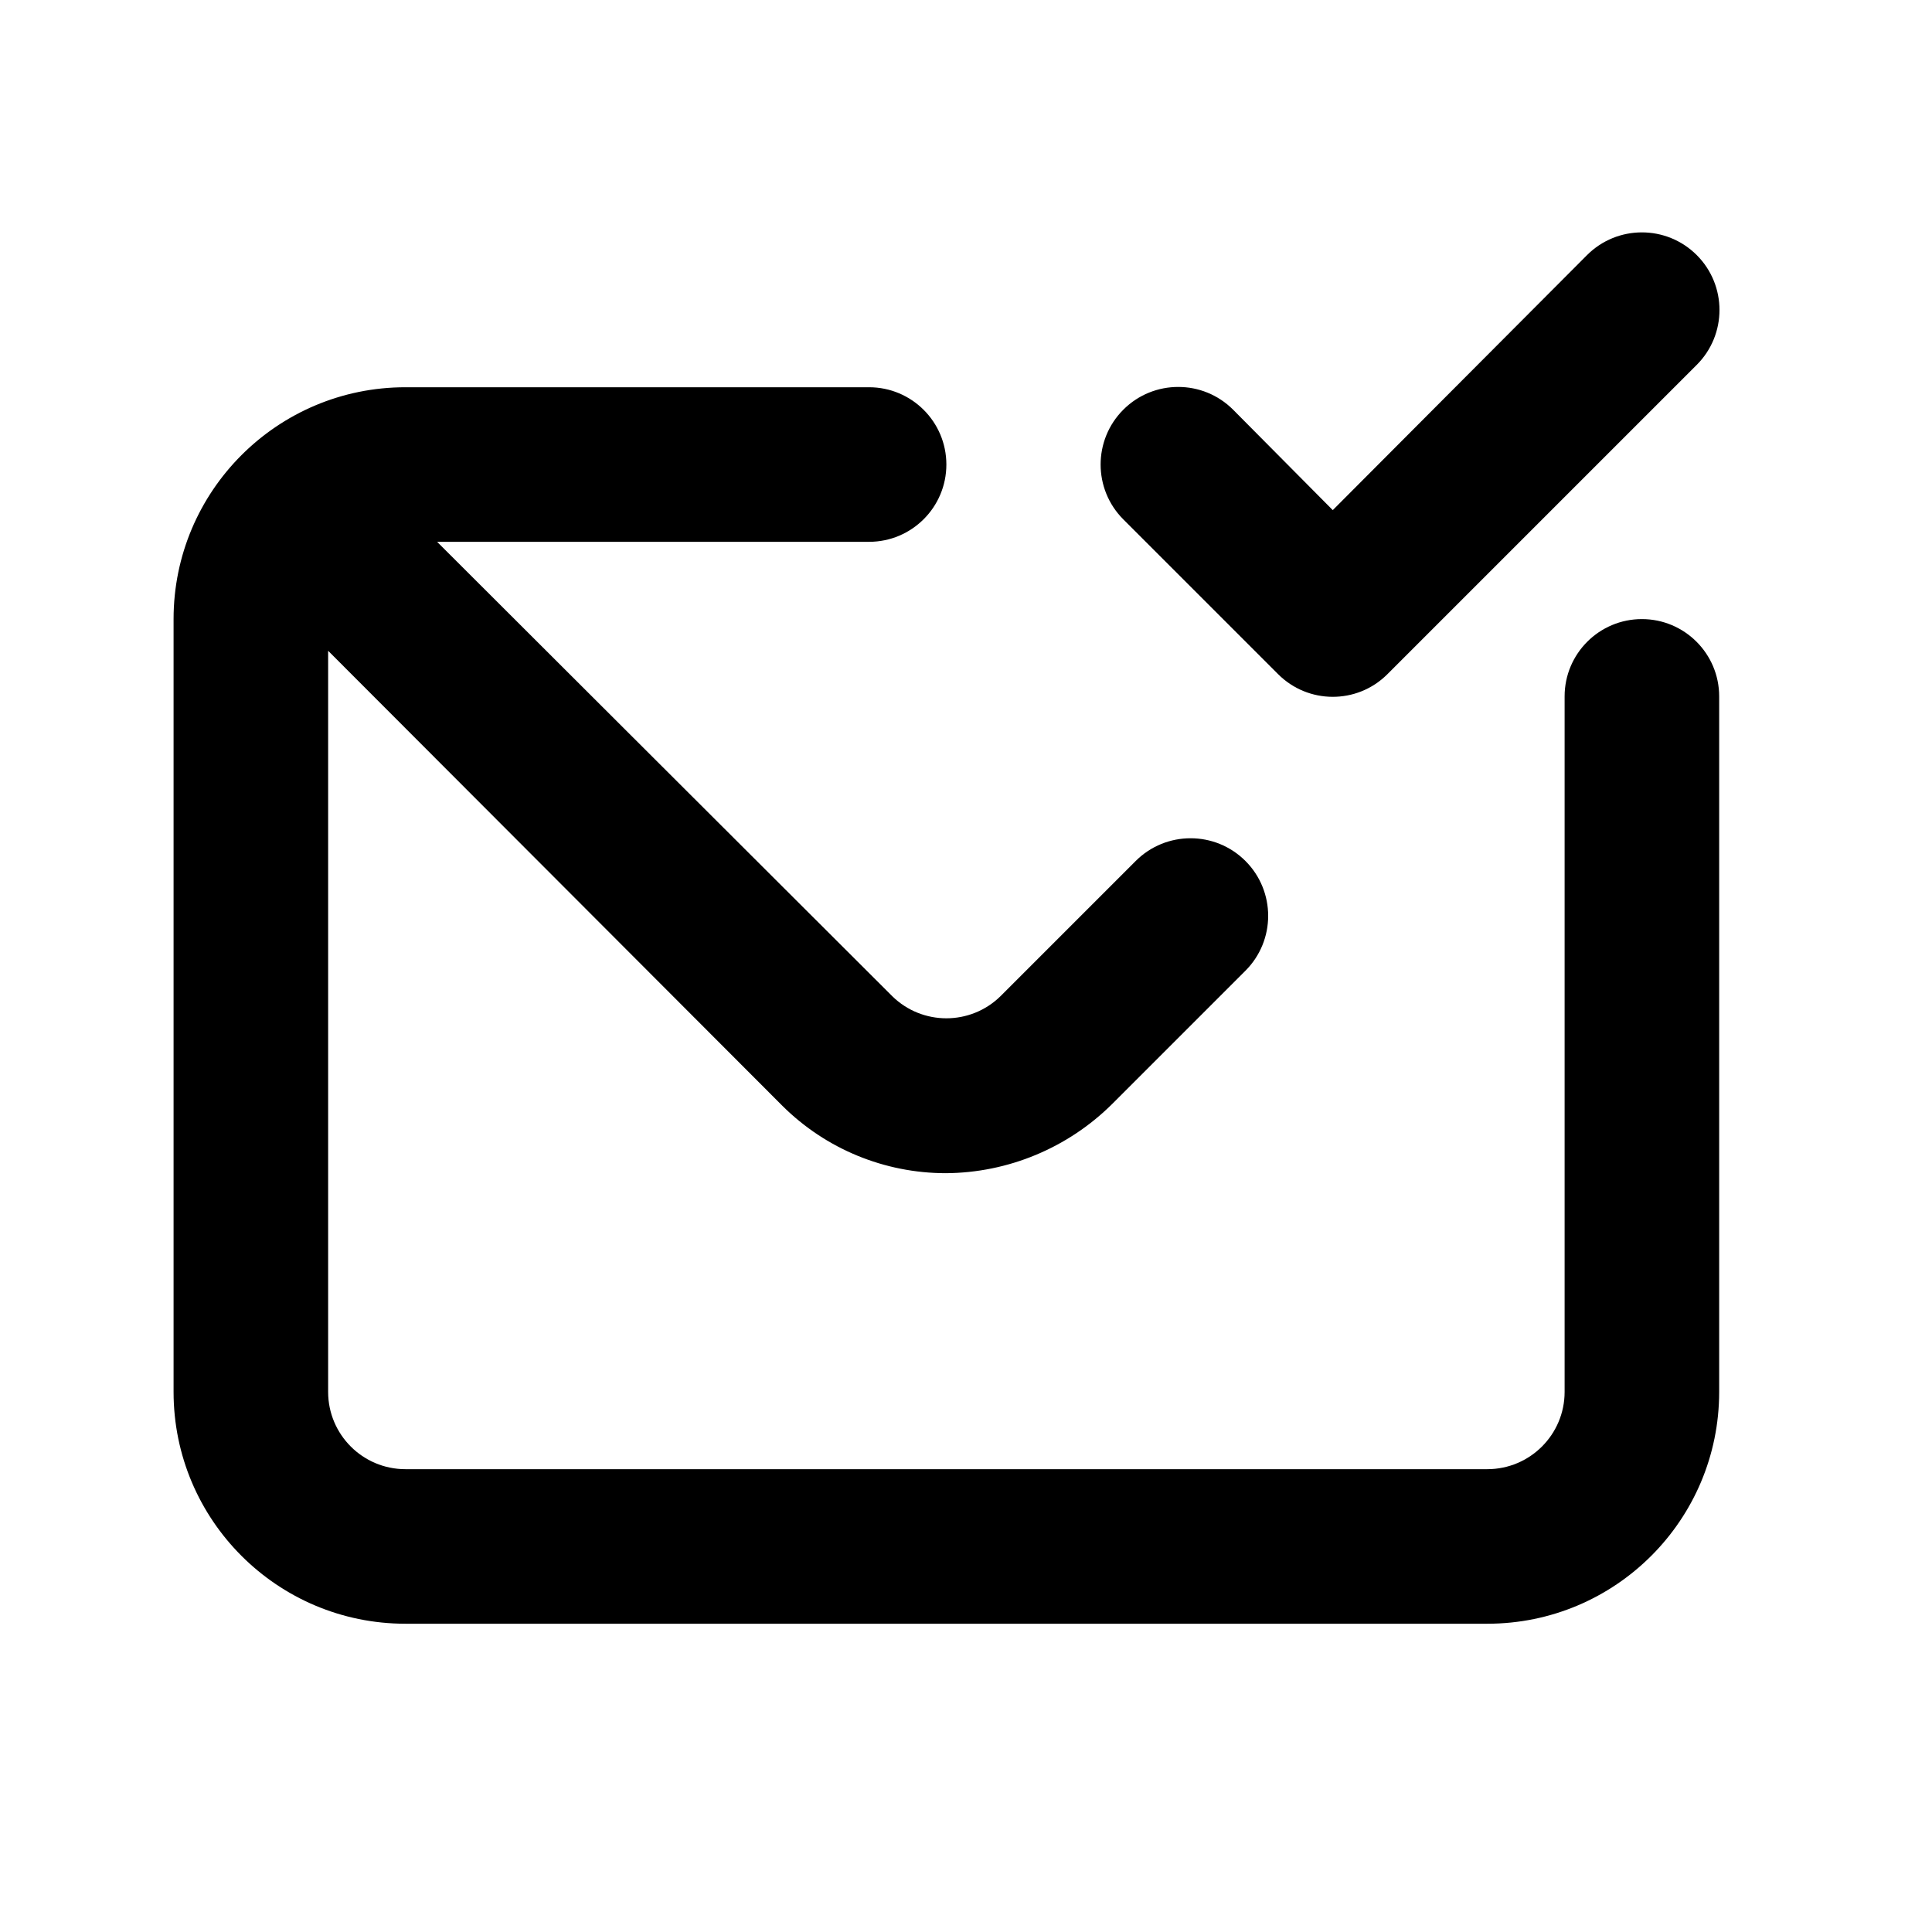 <svg xmlns="http://www.w3.org/2000/svg" width="25" height="25" viewBox="0 0 25 25">
  <path d="M16.536,8.721 L16.536,8.721 C16.925,9.113 17.558,9.116 17.95,8.727 C17.952,8.725 17.954,8.723 17.956,8.721 L21.956,4.721 L21.956,4.721 C22.348,4.329 22.348,3.693 21.956,3.301 C21.564,2.909 20.928,2.909 20.536,3.301 L17.246,6.601 L15.956,5.301 L15.956,5.301 C15.564,4.909 14.928,4.909 14.536,5.301 C14.144,5.693 14.144,6.329 14.536,6.721 C14.536,6.721 14.536,6.721 14.536,6.721 L16.536,8.721 Z M21.246,8.011 L21.246,8.011 C20.694,8.011 20.246,8.459 20.246,9.011 C20.246,9.011 20.246,9.011 20.246,9.011 L20.246,18.011 L20.246,18.011 C20.246,18.563 19.798,19.011 19.246,19.011 L5.246,19.011 L5.246,19.011 C4.694,19.011 4.246,18.563 4.246,18.011 C4.246,18.011 4.246,18.011 4.246,18.011 L4.246,8.421 L10.126,14.311 L10.126,14.311 C10.687,14.868 11.445,15.18 12.236,15.181 L12.236,15.181 C13.046,15.177 13.822,14.853 14.396,14.281 L16.116,12.561 L16.116,12.561 C16.508,12.169 16.508,11.533 16.116,11.141 C15.724,10.749 15.088,10.749 14.696,11.141 L12.946,12.891 L12.946,12.891 C12.557,13.272 11.935,13.272 11.546,12.891 L5.656,7.011 L11.246,7.011 L11.246,7.011 C11.798,7.011 12.246,6.563 12.246,6.011 C12.246,5.459 11.798,5.011 11.246,5.011 L5.246,5.011 L5.246,5.011 C3.589,5.011 2.246,6.354 2.246,8.011 L2.246,18.011 L2.246,18.011 C2.246,19.668 3.589,21.011 5.246,21.011 L19.246,21.011 L19.246,21.011 C20.903,21.011 22.246,19.668 22.246,18.011 L22.246,9.011 L22.246,9.011 C22.246,8.459 21.798,8.011 21.246,8.011 L21.246,8.011 Z"/>
</svg>
